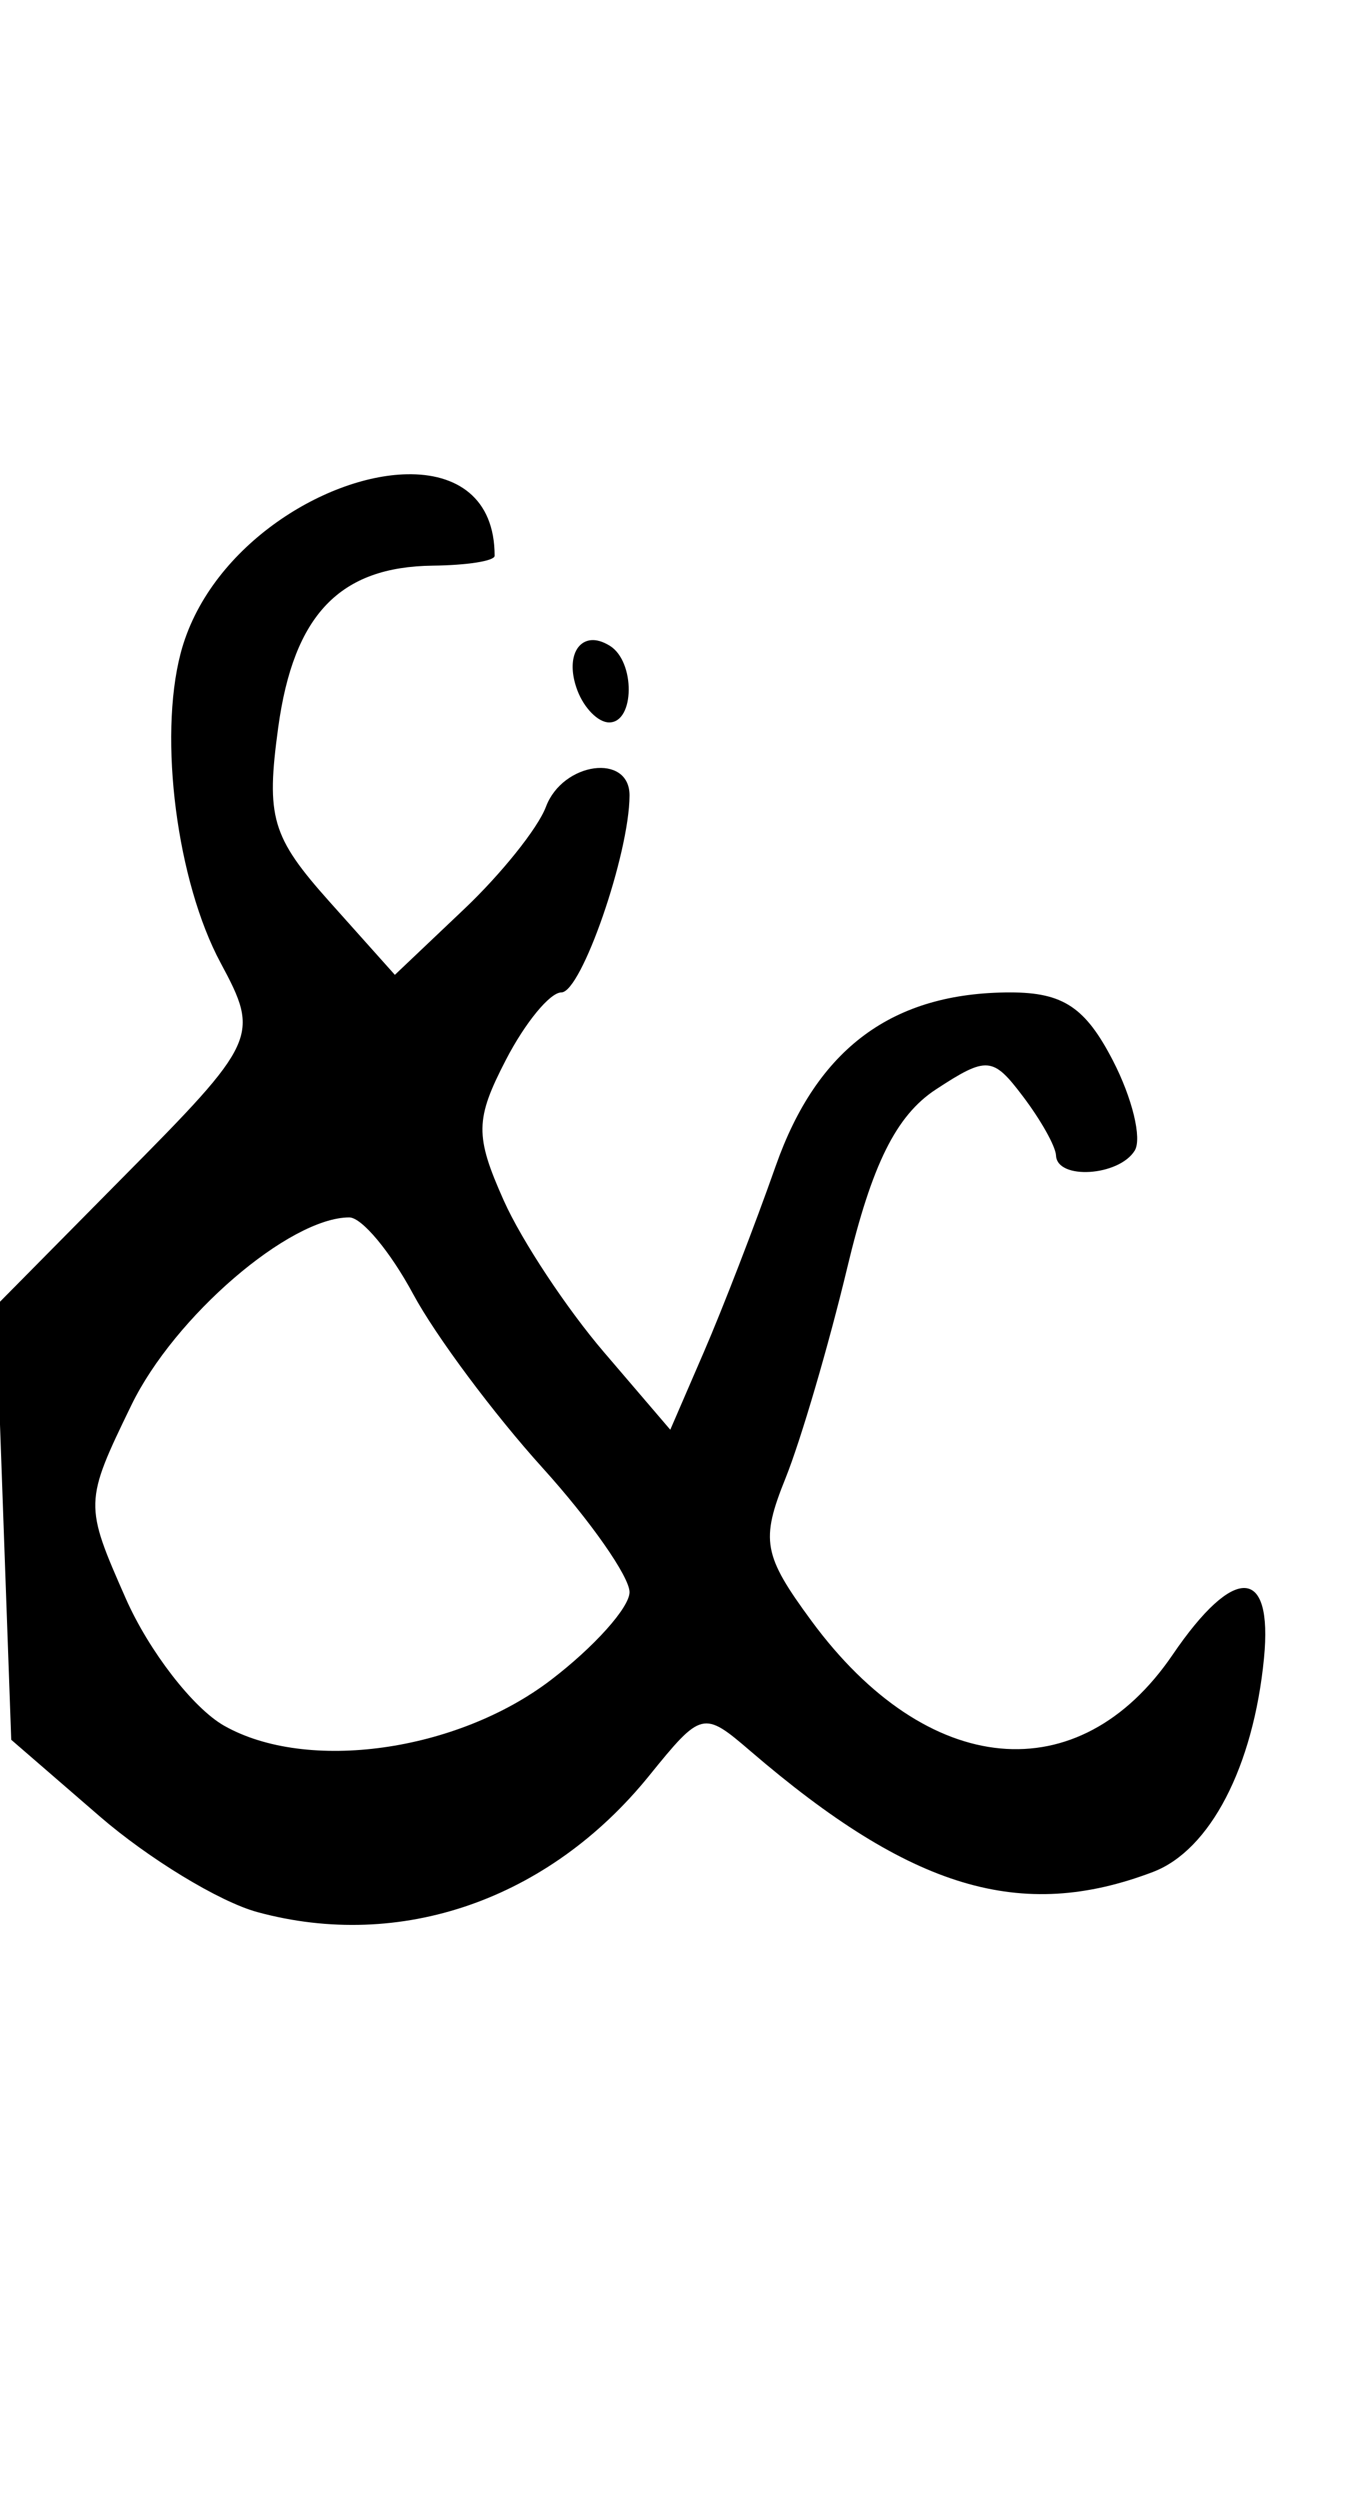 <?xml version="1.0" encoding="UTF-8" standalone="no"?>
<!-- Created with Inkscape (http://www.inkscape.org/) -->

<svg
   xmlns:dc="http://purl.org/dc/elements/1.1/"
   xmlns:cc="http://creativecommons.org/ns#"
   xmlns:rdf="http://www.w3.org/1999/02/22-rdf-syntax-ns#"
   xmlns:svg="http://www.w3.org/2000/svg"
   xmlns="http://www.w3.org/2000/svg"
   xmlns:sodipodi="http://sodipodi.sourceforge.net/DTD/sodipodi-0.dtd"
   xmlns:inkscape="http://www.inkscape.org/namespaces/inkscape"
   id="svg4681"
   version="1.1"
   inkscape:version="0.48.5 r10040"
   width="540"
   height="1000"
   sodipodi:docname="and.svg">
  <defs
     id="defs4685" />
  <sodipodi:namedview
     pagecolor="#ffffff"
     bordercolor="#666666"
     borderopacity="1"
     objecttolerance="10"
     gridtolerance="10"
     guidetolerance="10"
     inkscape:pageopacity="0"
     inkscape:pageshadow="2"
     inkscape:window-width="1017"
     inkscape:window-height="810"
     id="namedview4683"
     showgrid="false"
     inkscape:zoom="2.1261261"
     inkscape:cx="30"
     inkscape:cy="55.499999"
     inkscape:window-x="0"
     inkscape:window-y="0"
     inkscape:window-maximized="0"
     inkscape:current-layer="svg4681" />
  <path
     style="fill:#000000"
     d="m 162.844,189.719 c -33.189,0.699 -79.563,29.526 -90.562,71.719 -8.857,33.974 -1.442,91.271 16.031,123.75 15.752,29.279 14.869,31.382 -39.656,86.344 L -1.688,522.438 1.406,609.344 4.5,695.969 39.938,726.625 c 19.506,16.856 47.856,34.117 63,38.25 57.412,15.671 116.739,-4.896 156.938,-54.562 20.912,-25.838 21.712,-25.982 40.5,-9.844 64.368,55.288 108.31,68.467 161.156,48.375 22.89,-8.703 40.201,-42.136 44.438,-85.5 3.606,-36.917 -11.975,-37.508 -36.562,-1.406 -37.484,55.038 -98.206,49.465 -144.562,-13.5 -19.403,-26.354 -20.41,-32.244 -10.406,-57.094 6.138,-15.248 17.3,-53.26 24.75,-84.375 9.817,-41.001 19.471,-60.694 35.438,-71.156 20.536,-13.456 22.873,-13.041 34.875,2.812 7.081,9.354 13.061,19.913 13.219,23.625 0.417,9.832 25.162,8.287 31.5,-1.969 2.969,-4.805 -0.964,-21.005 -8.719,-36 C 434.52,403.048 425.633,397 404.438,397 c -47.031,0 -77.335,22.278 -93.938,69.469 -8.309,23.618 -21.244,57.045 -28.688,74.25 l -13.5,31.219 -26.719,-31.219 C 226.892,523.514 208.87,496.402 201.656,480.25 190.067,454.302 190.218,447.752 202.5,424 c 7.646,-14.785 17.629,-27 22.219,-27 7.989,0 27.176,-55.265 27.281,-78.75 0.076,-17.056 -26.726,-13.453 -33.469,4.5 -3.253,8.662 -18.209,27.228 -33.188,41.344 l -27.281,25.875 -26.156,-29.25 c -23.211,-25.977 -25.459,-33.797 -20.531,-69.75 6.17,-45.013 24.606,-64.256 61.875,-64.688 13.613,-0.157 24.75,-1.867 24.75,-3.938 0,-23.25 -15.243,-33.044 -35.156,-32.625 z m 73.688,66.375 c -6.604,0.679 -9.563,9.254 -5.344,20.25 2.664,6.941 8.236,12.656 12.656,12.656 10.284,0 10.505,-24.338 0.281,-30.656 -2.81,-1.737 -5.392,-2.476 -7.594,-2.25 z M 139.781,487 c 5.062,-0.018 16.5,13.771 25.594,30.656 9.093,16.885 32.493,48.19 51.75,69.469 19.257,21.279 34.875,43.648 34.875,49.781 0,6.134 -14.143,21.918 -31.5,35.156 -37.669,28.732 -97.597,37.085 -130.781,18.281 -12.464,-7.063 -30.145,-29.985 -39.375,-50.906 -16.592,-37.606 -16.652,-38.437 2.25,-77.344 C 69.835,526.606 115.849,487.087 139.781,487 z"
     id="path4691"
     inkscape:connector-curvature="0" />
</svg>

